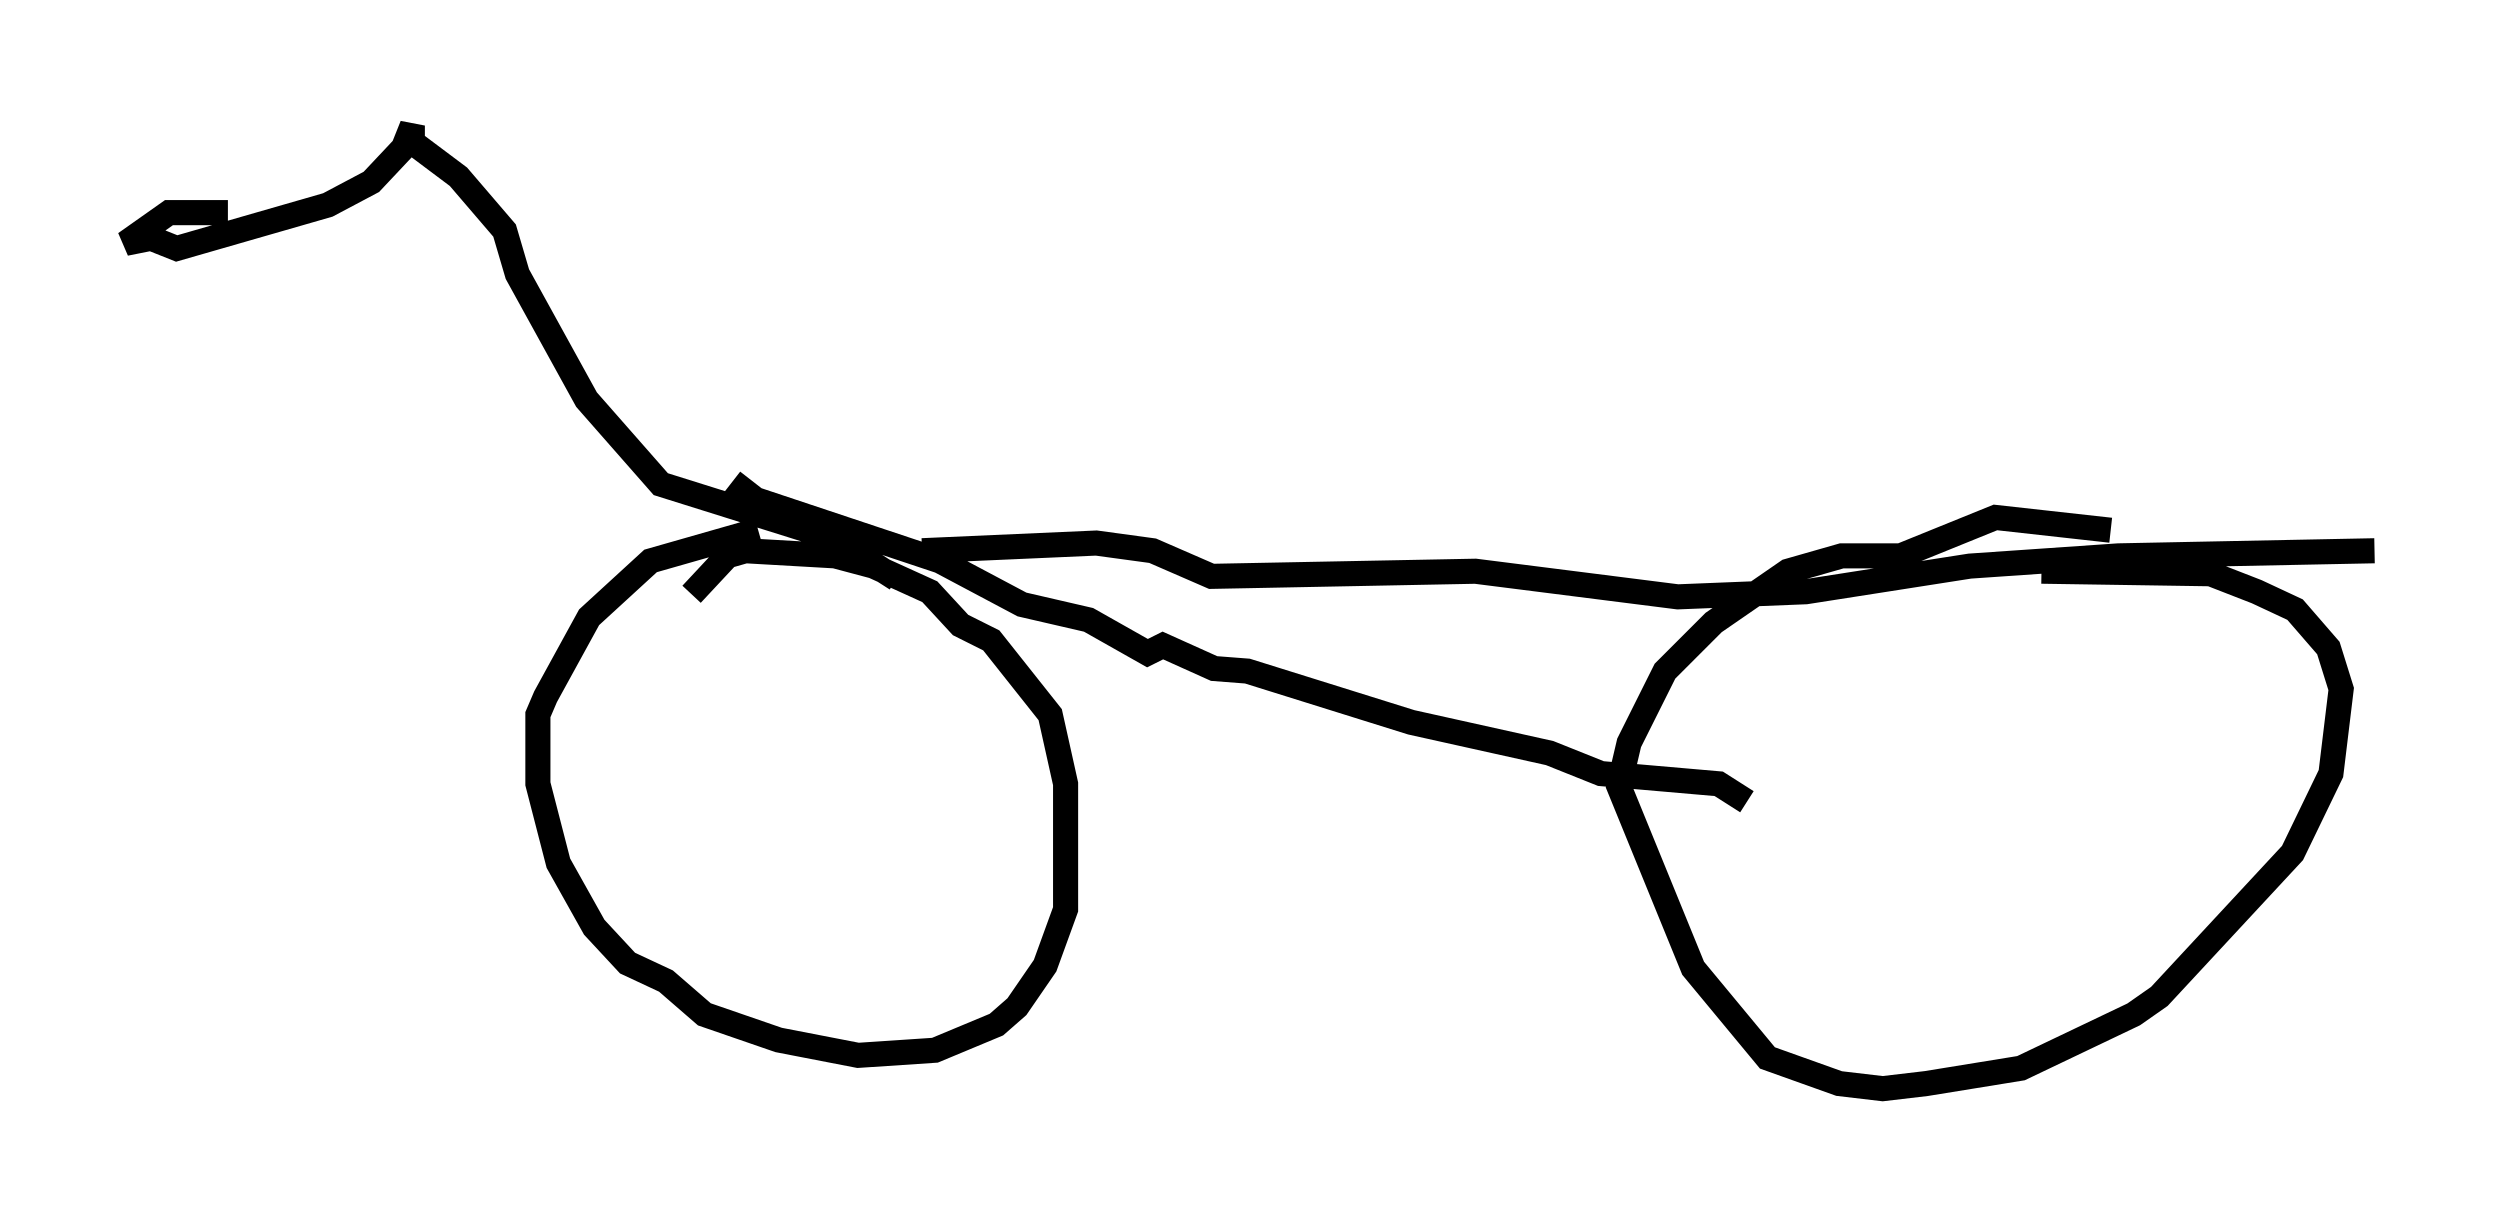 <?xml version="1.0" encoding="utf-8" ?>
<svg baseProfile="full" height="48.384" version="1.1" width="99.63" xmlns="http://www.w3.org/2000/svg" xmlns:ev="http://www.w3.org/2001/xml-events" xmlns:xlink="http://www.w3.org/1999/xlink"><defs /><rect fill="white" height="48.384" width="99.63" x="0" y="0" /><path d="M34.911, 22.048 m-4.696, -0.919 l-4.288, 1.225 -2.45, 2.246 l-1.735, 3.165 -0.306, 0.715 l0.0, 2.756 0.817, 3.165 l1.429, 2.552 1.327, 1.429 l1.531, 0.715 1.531, 1.327 l2.96, 1.021 3.165, 0.613 l3.063, -0.204 2.45, -1.021 l0.817, -0.715 1.123, -1.633 l0.817, -2.246 0.0, -5.002 l-0.613, -2.756 -2.348, -2.96 l-1.225, -0.613 -1.225, -1.327 l-2.246, -1.021 -1.531, -0.408 l-3.573, -0.204 -0.715, 0.204 l-1.429, 1.531 m56.555, -2.552 l-4.594, -0.51 -3.777, 1.531 l-2.348, 0.0 -2.144, 0.613 l-2.96, 2.042 -1.94, 1.94 l-1.429, 2.858 -0.408, 1.735 l2.96, 7.248 2.96, 3.573 l2.858, 1.021 1.735, 0.204 l1.735, -0.204 3.777, -0.613 l4.492, -2.144 1.021, -0.715 l5.308, -5.717 1.531, -3.165 l0.408, -3.369 -0.51, -1.633 l-1.327, -1.531 -1.531, -0.715 l-1.838, -0.715 -6.738, -0.102 m-52.165, -3.573 l0.919, 0.715 7.35, 2.45 l3.267, 1.735 2.654, 0.613 l2.348, 1.327 0.613, -0.306 l2.042, 0.919 1.327, 0.102 l6.533, 2.042 5.513, 1.225 l2.042, 0.817 4.696, 0.408 l1.123, 0.715 m-32.871, -10.004 l6.942, -0.306 2.246, 0.306 l2.348, 1.021 10.515, -0.204 l8.065, 1.021 5.104, -0.204 l6.533, -1.021 5.921, -0.408 l10.208, -0.204 m-58.903, 1.123 l-2.552, -1.633 -6.84, -2.144 l-2.96, -3.369 -2.756, -5.002 l-0.51, -1.735 -1.838, -2.144 l-2.042, -1.531 0.204, -0.51 l0.0, 0.51 -1.633, 1.735 l-1.735, 0.919 -6.023, 1.735 l-1.021, -0.408 -1.021, 0.204 l1.735, -1.225 2.348, 0.0 " fill="none" stroke="black" stroke-width="1" /></svg>